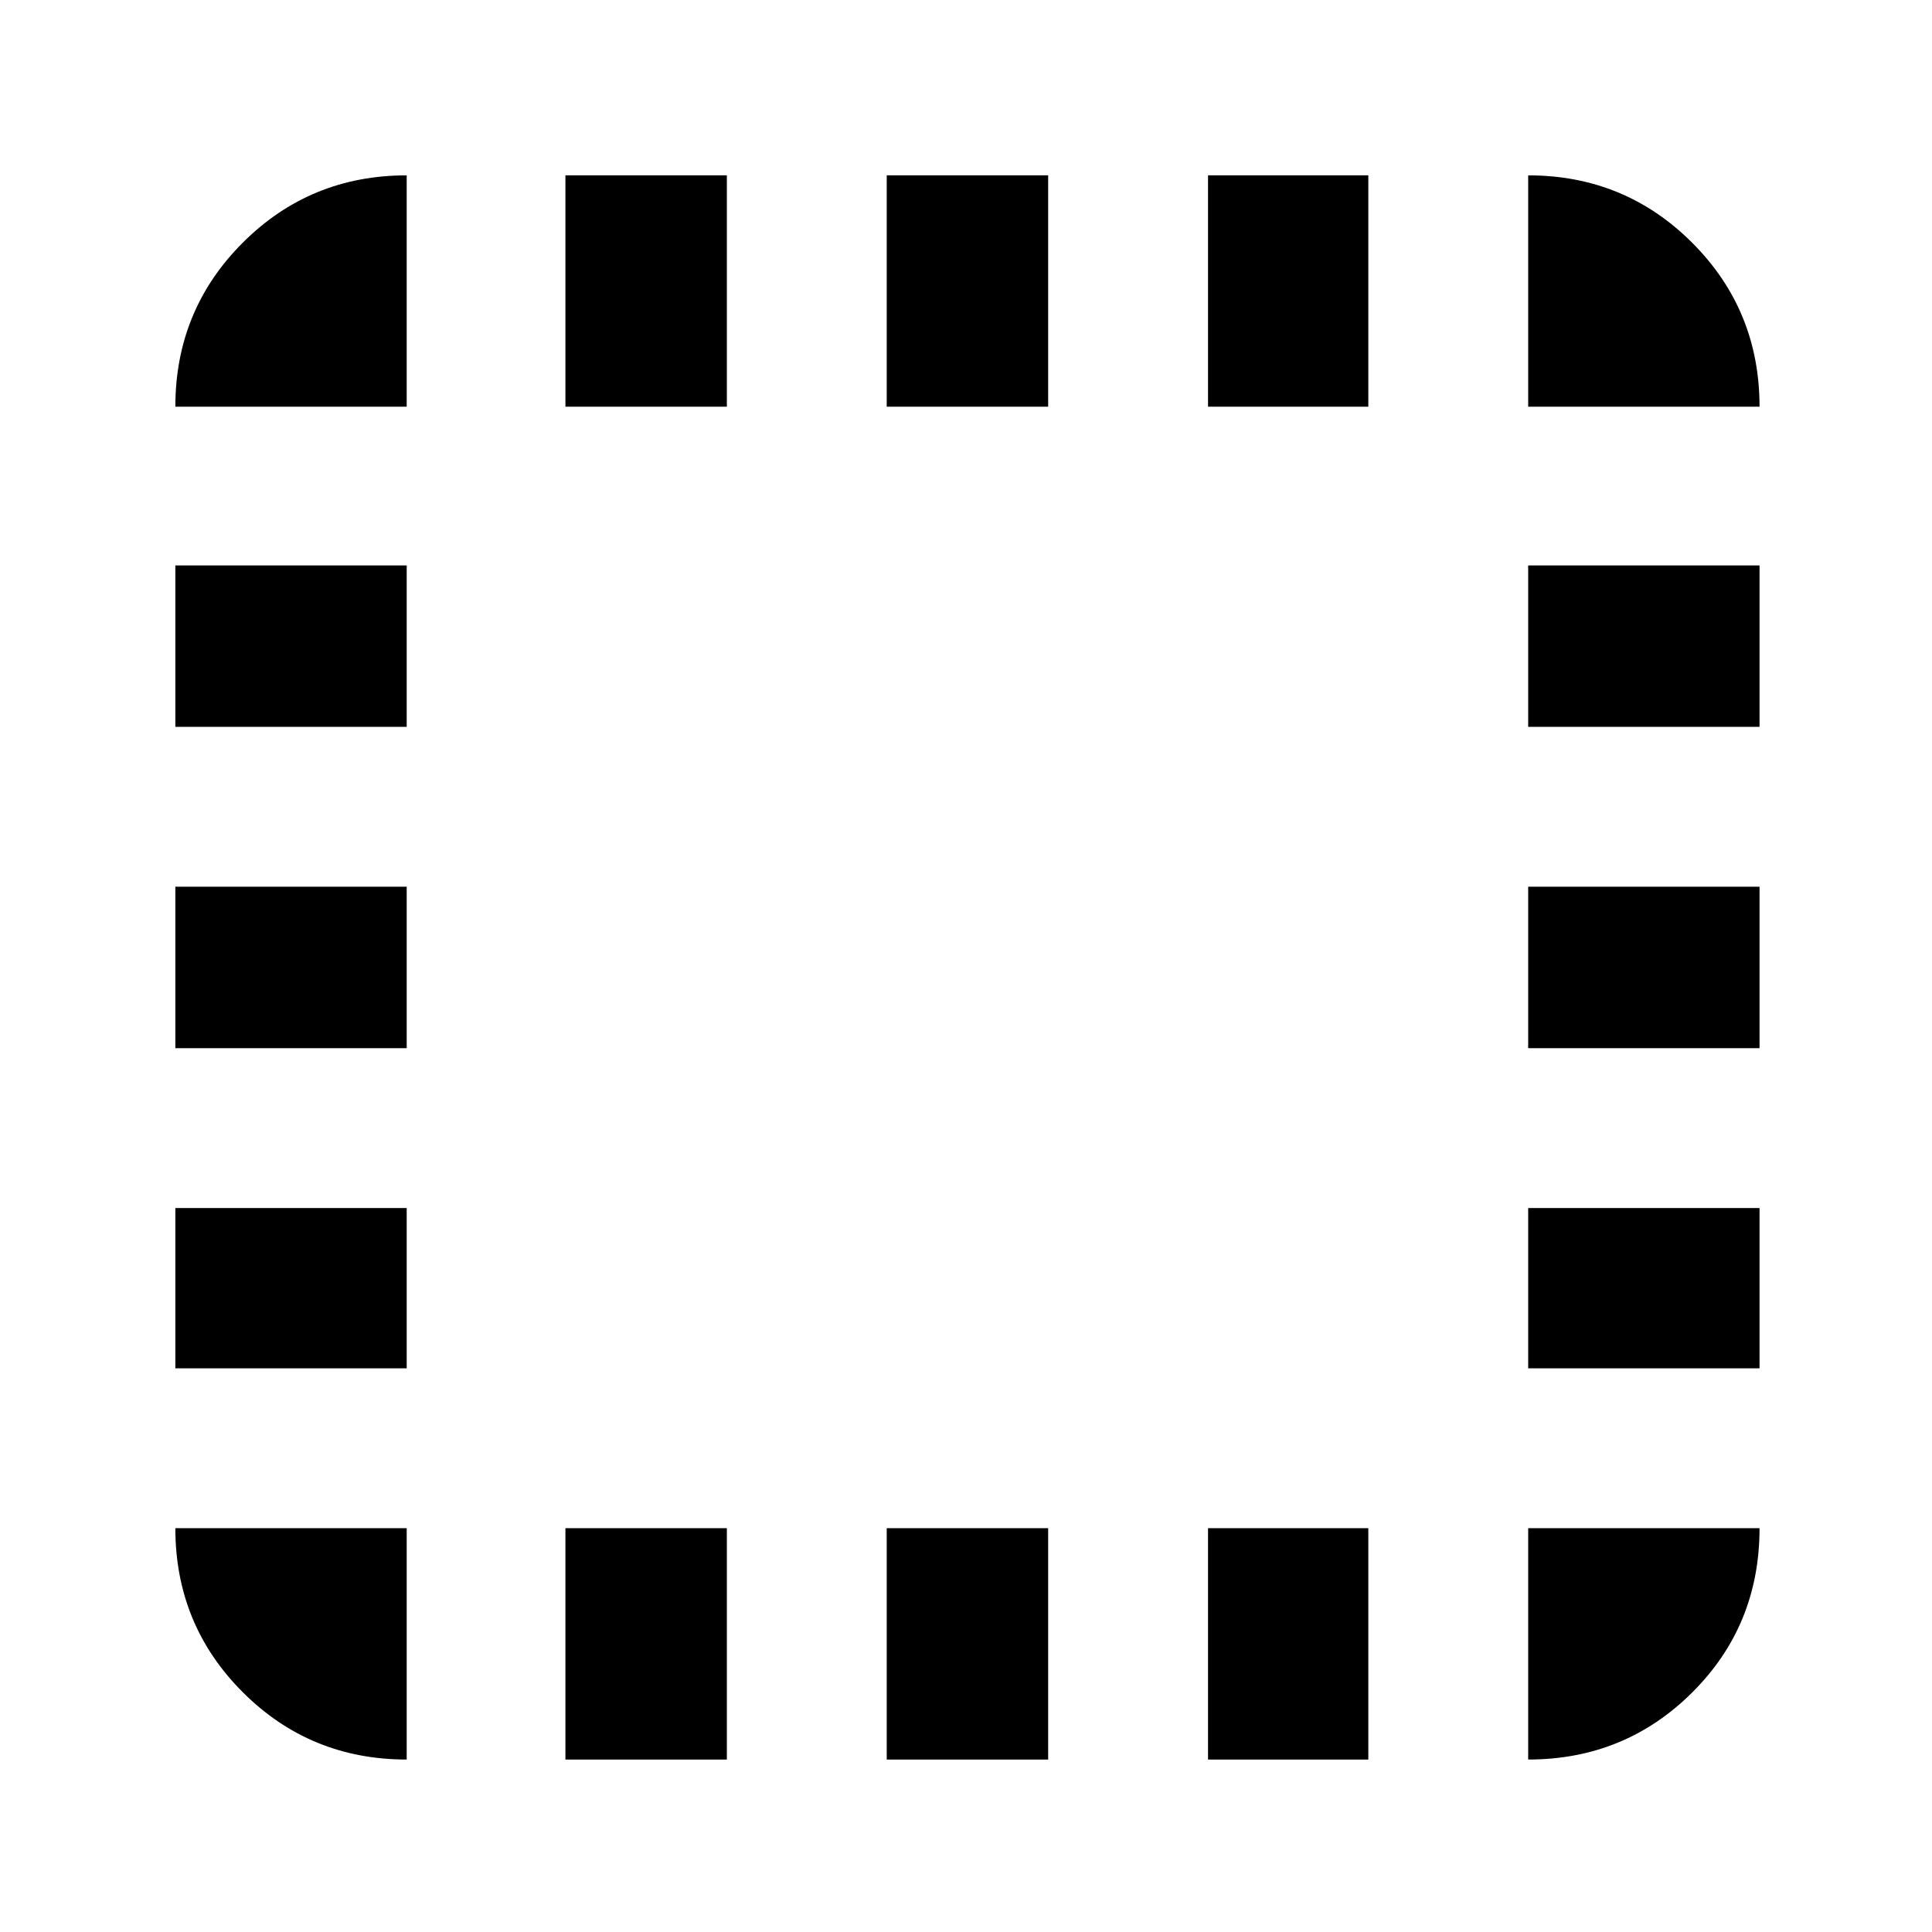 <svg xmlns="http://www.w3.org/2000/svg" height="20" viewBox="0 96 960 960" width="20"><path d="M202.087 970.306q-48 0-81.479-33.479t-33.479-81.479h114.958v114.958ZM87.129 775.913v-79.652h114.958v79.652H87.129Zm0-159.087v-80.217h114.958v80.217H87.129Zm0-159.652v-80.218h114.958v80.218H87.129Zm0-159.087q0-48 33.479-81.479t81.479-33.479v114.958H87.129Zm193.827 672.219V855.348h80.218v114.958h-80.218Zm0-672.219V183.129h80.218v114.958h-80.218Zm159.653 672.219V855.348h80.217v114.958h-80.217Zm0-672.219V183.129h80.217v114.958h-80.217Zm159.652 672.219V855.348h79.652v114.958h-79.652Zm0-672.219V183.129h79.652v114.958h-79.652Zm159.087 672.219V855.348h114.958q0 48.348-33.479 81.653-33.48 33.305-81.479 33.305Zm0-194.393v-79.652h114.958v79.652H759.348Zm0-159.087v-80.217h114.958v80.217H759.348Zm0-159.652v-80.218h114.958v80.218H759.348Zm0-159.087V183.129q47.999 0 81.479 33.479 33.479 33.479 33.479 81.479H759.348Z"/></svg>